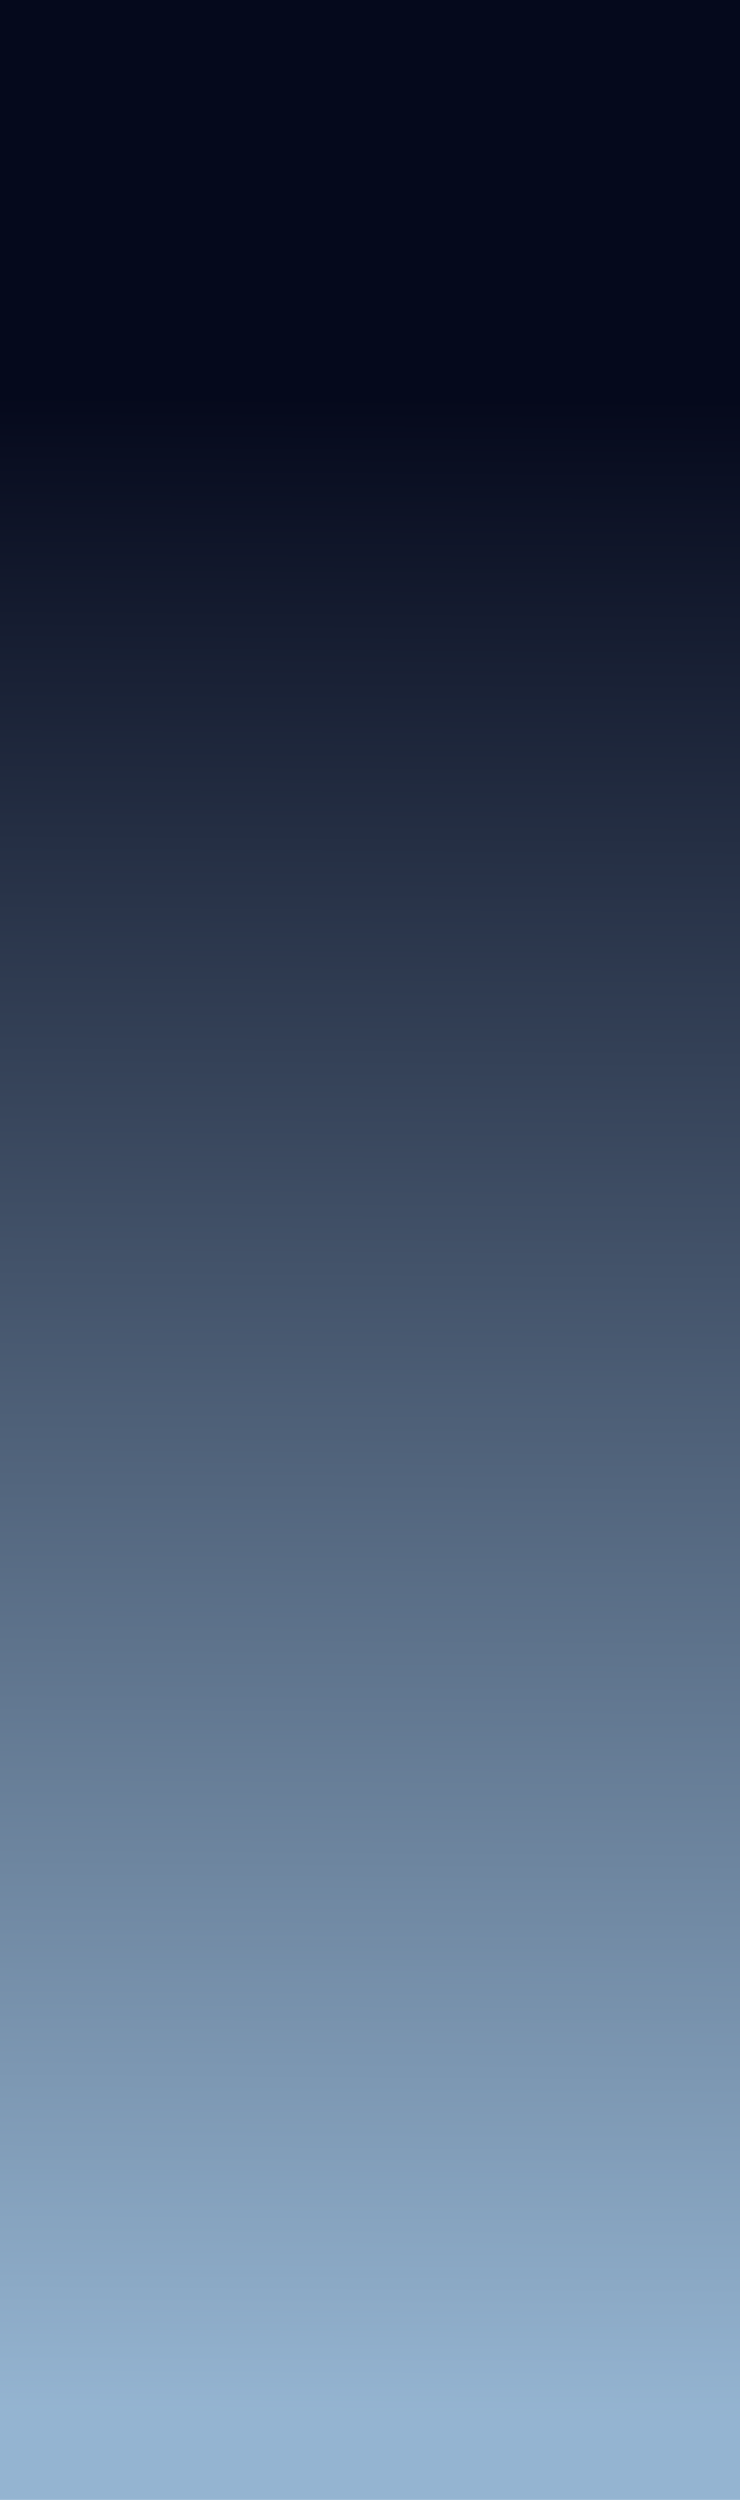 <?xml version="1.0" encoding="UTF-8" standalone="no"?>
<svg
        xmlns:dc="http://purl.org/dc/elements/1.1/"
        xmlns:cc="http://creativecommons.org/ns#"
        xmlns:rdf="http://www.w3.org/1999/02/22-rdf-syntax-ns#"
        xmlns:svg="http://www.w3.org/2000/svg"
        xmlns="http://www.w3.org/2000/svg"
        xmlns:xlink="http://www.w3.org/1999/xlink"
        version="1.1"
        id="svg8659"
        viewBox="0 0 6803.15 22960.63"
        height="6480mm"
        width="1920mm">
    <defs
            id="defs8661">
        <linearGradient
                id="linearGradient13177">
            <stop
                    id="stop13179"
                    offset="0"
                    style="stop-color:#020619;stop-opacity:1"/>
            <stop
                    id="stop13181"
                    offset="1"
                    style="stop-color:#93b3d0;stop-opacity:1"/>
        </linearGradient>
        <linearGradient
                id="linearGradient13141">
            <stop
                    id="stop13143"
                    offset="0"
                    style="stop-color:#020619;stop-opacity:0.988"/>
            <stop
                    id="stop13145"
                    offset="1"
                    style="stop-color:#6998ff;stop-opacity:1"/>
        </linearGradient>
        <linearGradient
                gradientTransform="translate(-9184.252,-996.405)"
                gradientUnits="userSpaceOnUse"
                y2="1052.363"
                x2="3119.18"
                y1="-20608.609"
                x1="3205.824"
                id="linearGradient13147"
                xlink:href="#linearGradient13141"/>
        <linearGradient
                gradientTransform="translate(9162.591,-1472.943)"
                gradientUnits="userSpaceOnUse"
                y2="1052.363"
                x2="3119.18"
                y1="-20608.609"
                x1="3205.824"
                id="linearGradient13147-5"
                xlink:href="#linearGradient13141"/>
        <linearGradient
                gradientTransform="matrix(0.929,0,0,0.987,222.799,-326.419)"
                gradientUnits="userSpaceOnUse"
                y2="575.821"
                x2="3205.824"
                y1="-18182.58"
                x1="3335.79"
                id="linearGradient13183"
                xlink:href="#linearGradient13177"/>
    </defs>
    <g
            transform="translate(0,21908.268)"
            id="layer1">
        <rect
                y="-22991.32"
                x="-9574.149"
                height="23480.494"
                width="7494.696"
                id="rect13139"
                style="opacity:1;fill:#93b3d0;fill-opacity:1;stroke:url(#linearGradient13147);stroke-width:5;stroke-miterlimit:4;stroke-dasharray:none;stroke-opacity:1"/>
        <rect
                y="-23467.857"
                x="8772.693"
                height="23480.494"
                width="7494.696"
                id="rect13139-7"
                style="opacity:1;fill:#020619;fill-opacity:1;stroke:url(#linearGradient13147-5);stroke-width:5;stroke-miterlimit:4;stroke-dasharray:none;stroke-opacity:1"/>
        <rect
                y="-22124.879"
                x="-259.932"
                height="23350.527"
                width="7321.408"
                id="rect13175"
                style="opacity:0.988;fill:url(#linearGradient13183);fill-opacity:1;stroke:none;stroke-width:5;stroke-miterlimit:4;stroke-dasharray:none;stroke-opacity:1"/>
    </g>
</svg>
